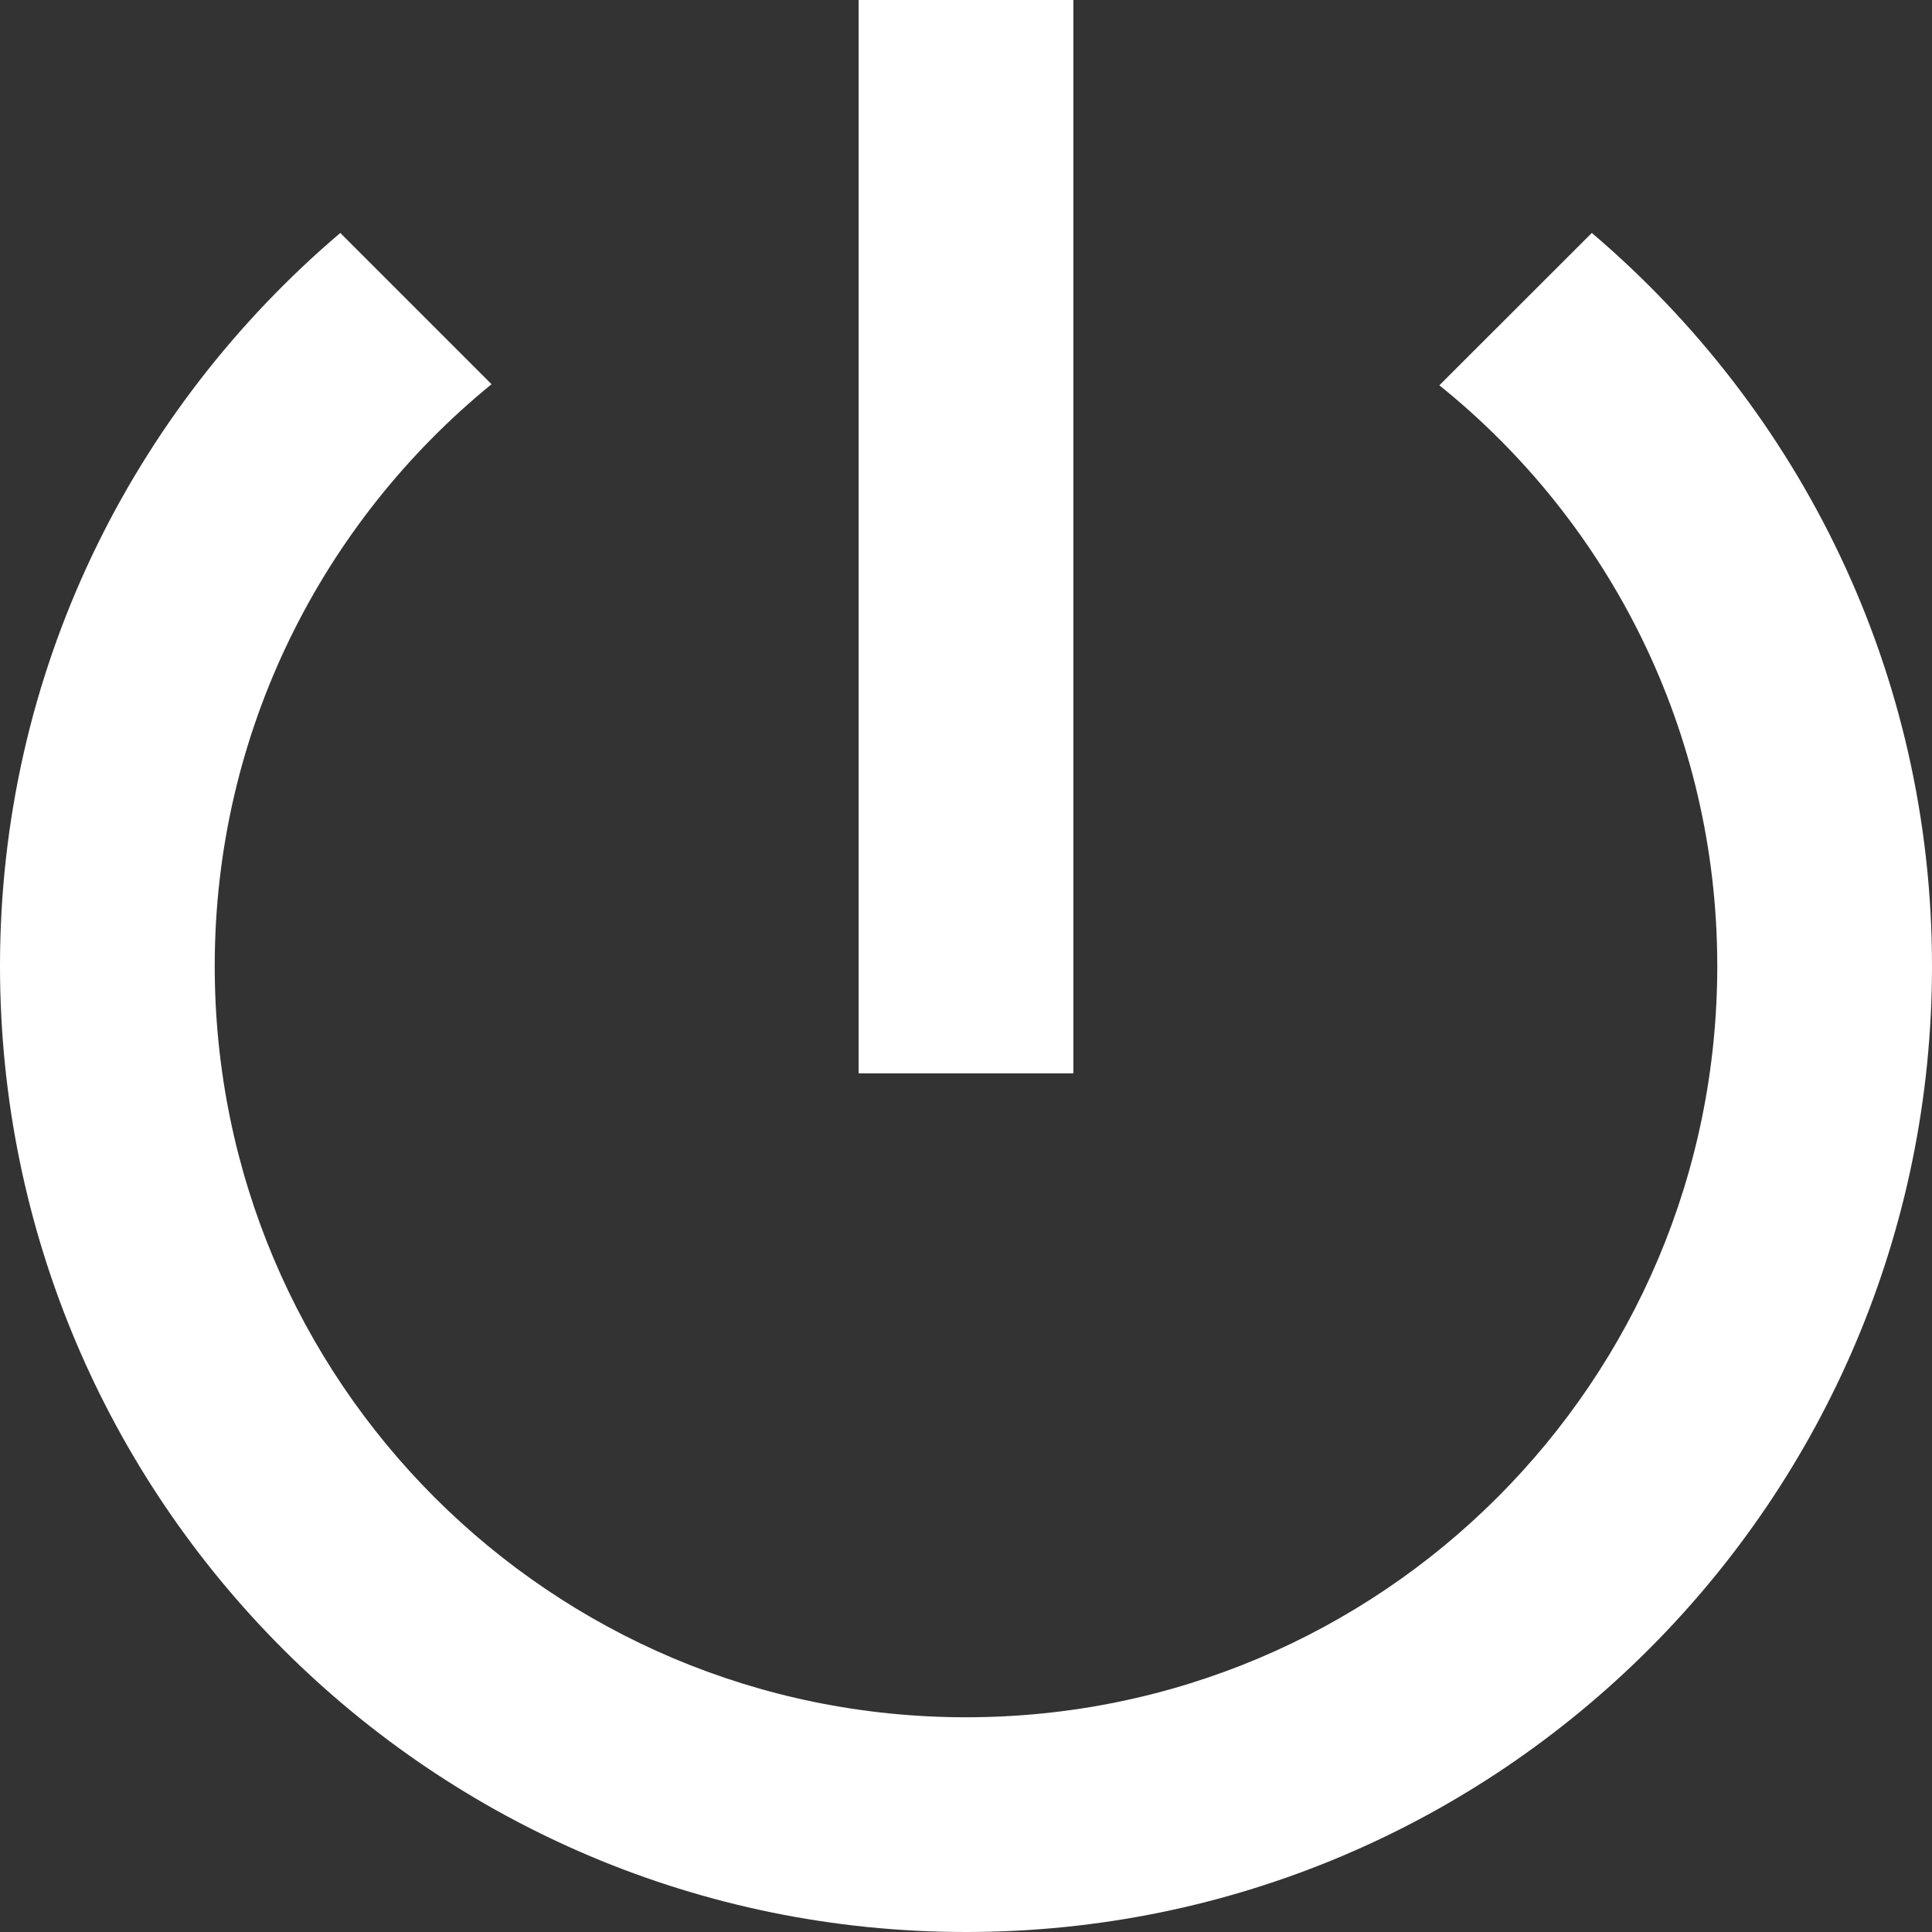 <?xml version="1.0" encoding="UTF-8"?>
<svg width="14px" height="14px" viewBox="0 0 14 14" version="1.1" xmlns="http://www.w3.org/2000/svg" xmlns:xlink="http://www.w3.org/1999/xlink">
    <rect x="0" y="0" width="14" height="14" fill="#333333" stroke="none"/>
    <!-- Generator: Sketch 50 (54983) - http://www.bohemiancoding.com/sketch -->
    <title>Fill 1</title>
    <desc>Created with Sketch.</desc>
    <defs></defs>
    <g id="Symbols" stroke="none" stroke-width="1" fill="none" fill-rule="evenodd">
        <g id="menu" transform="translate(-25, -848)" fill="#FFFFFF">
            <g id="退出登录(1)">
                <g transform="translate(17, 840)">
                    <path d="M14.222,15.778 L15.778,15.778 L15.778,8 L14.222,8 L14.222,15.778 Z M19.535,9.688 L18.43,10.792 C19.659,11.78 20.444,13.297 20.444,15 C20.444,18.01 18.01,20.444 15,20.444 C11.99,20.444 9.556,18.01 9.556,15 C9.556,13.297 10.341,11.78 11.562,10.784 L10.466,9.688 C8.957,10.971 8,12.869 8,15 C8,18.866 11.134,22 15,22 C18.866,22 22,18.866 22,15 C22,12.869 21.043,10.971 19.535,9.688 Z" id="Fill-1"></path>
                </g>
            </g>
        </g>
    </g>
</svg>